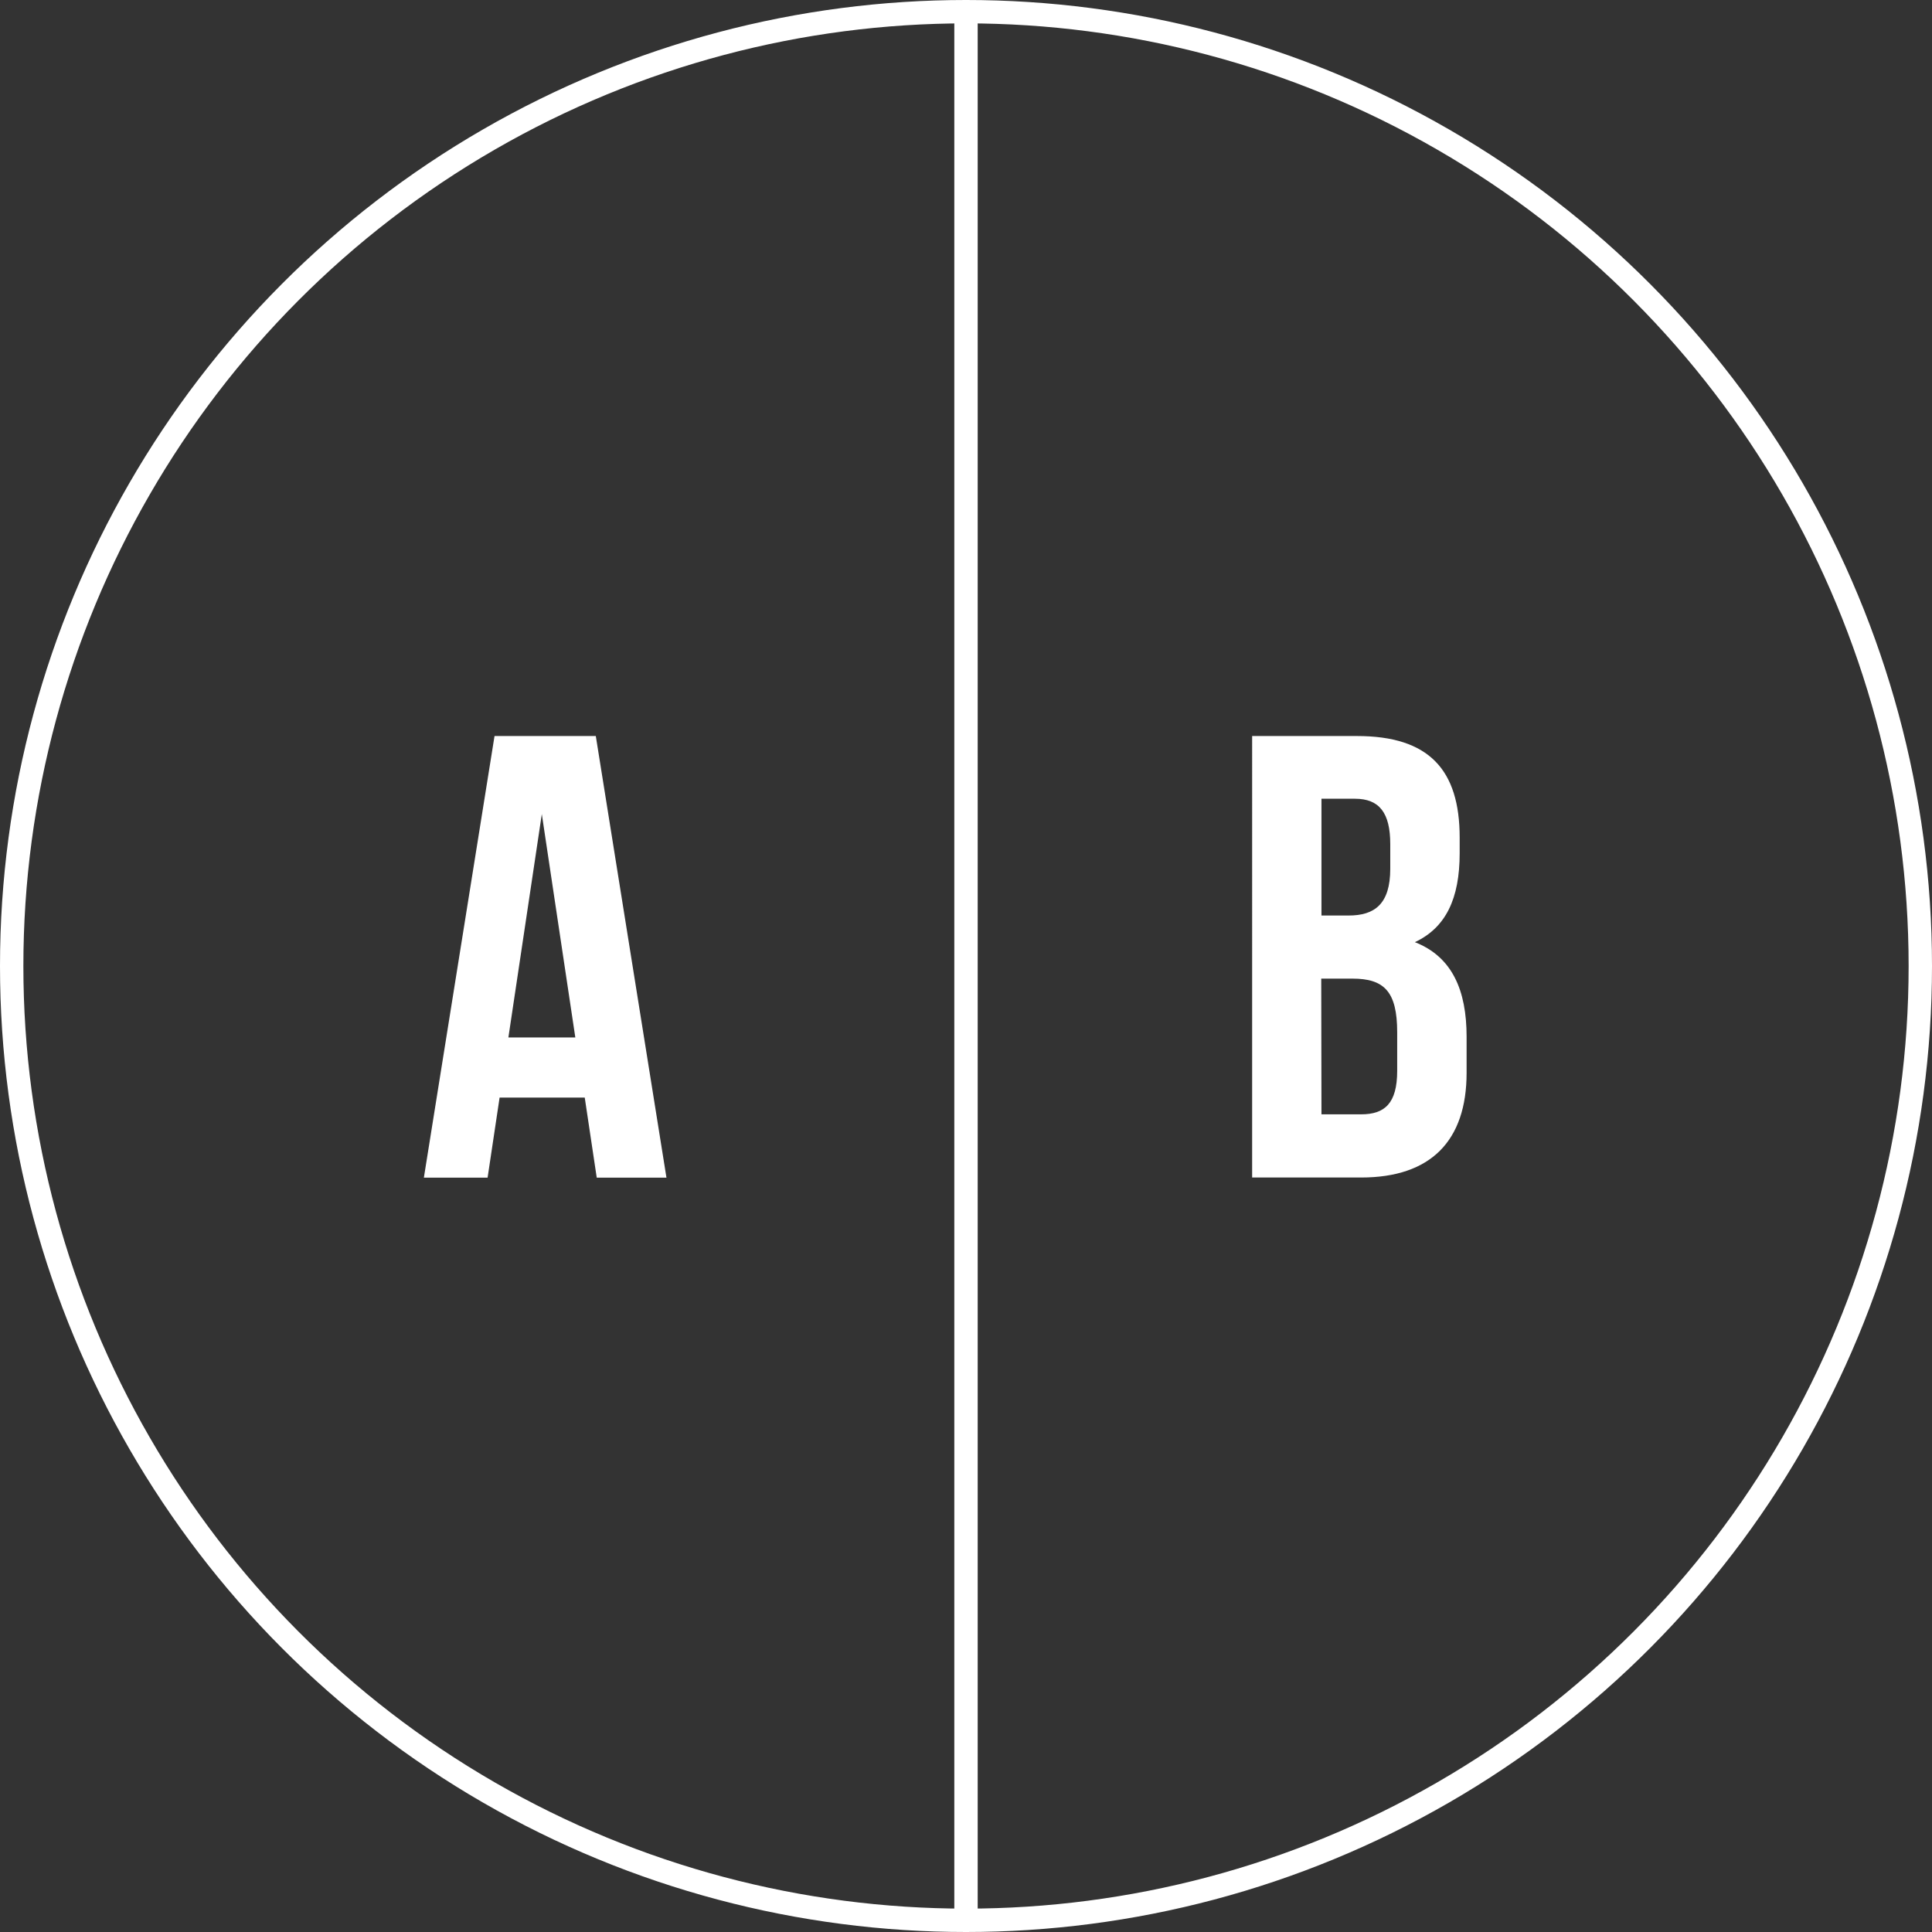 <svg xmlns="http://www.w3.org/2000/svg" viewBox="0 0 248 248"><rect x="0" y="0" width="248" height="248" fill="#333333" stroke="none"/><defs><style>.cls-1{fill:none;stroke:#fff;stroke-miterlimit:10;stroke-width:3px;}.cls-2{fill:#fff;}</style></defs><g id="Layer_2" data-name="Layer 2"><g id="Layer_1-2" data-name="Layer 1"><circle class="cls-1" cx="124" cy="124" r="122.5"/><line class="cls-1" x1="124" y1="1" x2="124" y2="246"/><path class="cls-2" d="M76.6,151.17l-1.54-10.28H64.13l-1.54,10.28H54.41l9.07-56.69h13l9.07,56.69Zm-2.75-18-4.3-28.67-4.29,28.67Z"/><path class="cls-2" d="M187.37,107.52v2c0,5.84-1.78,9.56-5.75,11.42,4.78,1.87,6.64,6.16,6.64,12.15v4.62c0,8.75-4.62,13.44-13.53,13.44h-14V94.48h13.45C183.4,94.48,187.37,98.77,187.37,107.52Zm-17.74,10h3.49c3.32,0,5.34-1.46,5.34-6v-3.16c0-4-1.38-5.83-4.53-5.83h-4.3Zm0,25.52h5.1c3,0,4.62-1.38,4.62-5.59v-4.94c0-5.27-1.7-6.89-5.75-6.89h-4Z"/></g></g></svg>